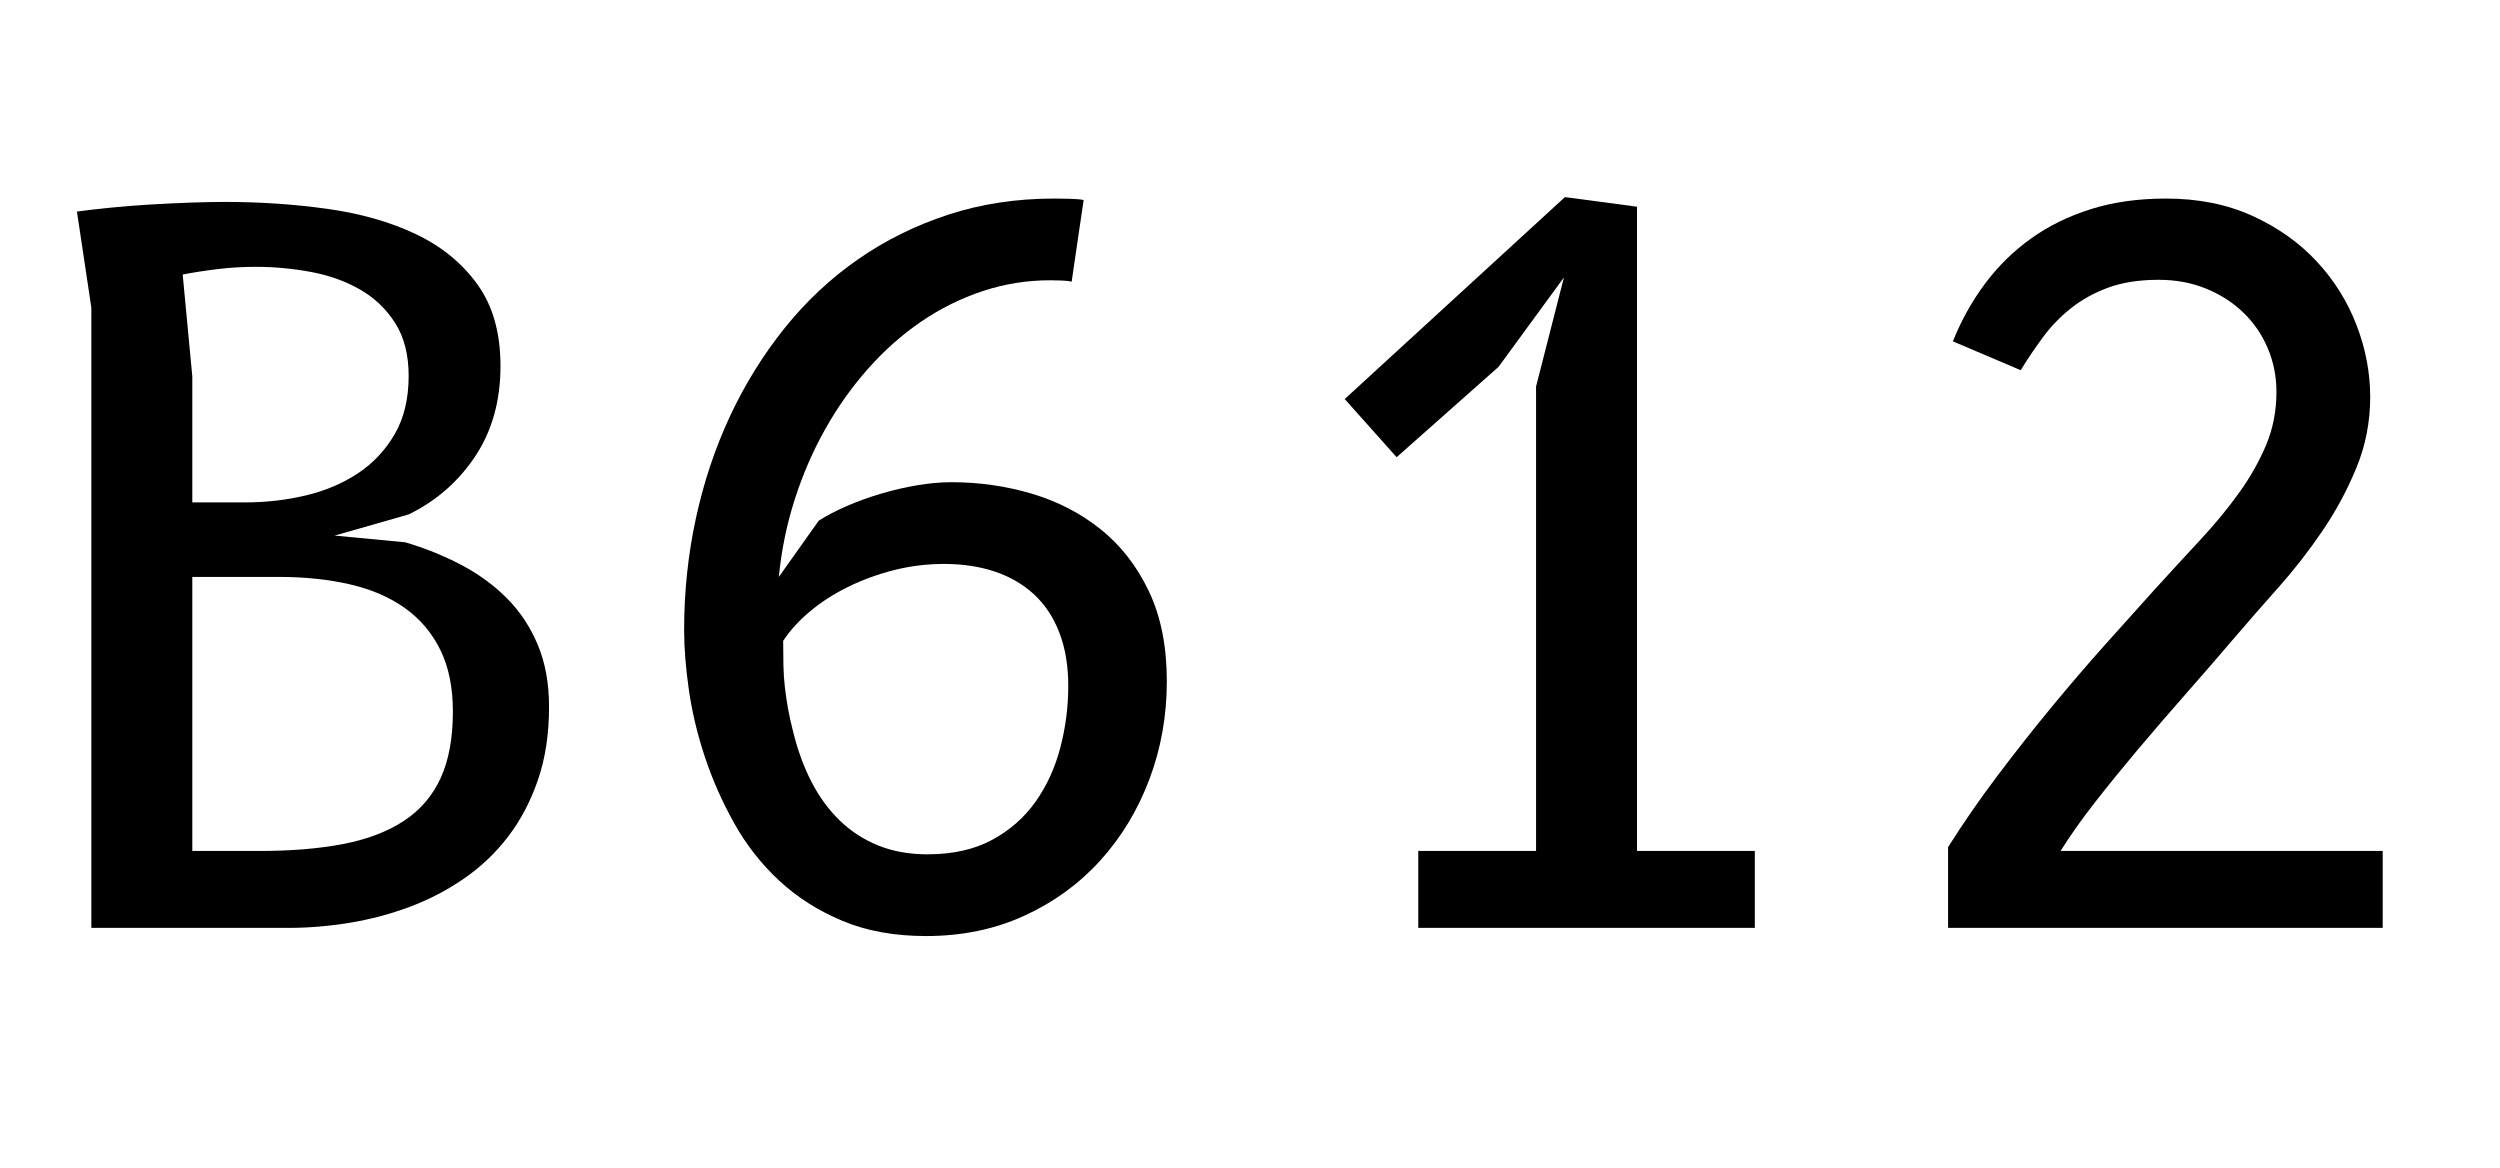 <svg width="36.4" height="17.01" viewBox="0 0 36.4 17.01" xmlns="http://www.w3.org/2000/svg"><path transform="translate(0 13.51) scale(.007 -.007)" d="m400 1147v-262h110q65 0 126 14.5t108.5 46 76.5 81.5 29 121q0 66-28 110t-73.5 70-102.5 36.5-114 10.5q-17 0-37-1t-40.5-3.5-40-5.5-34.5-6zm-210-1147v1290l-30 200q30 4 69.5 8t81.5 6.5 83 4 73 1.5q111 0 214.5-14.5t183.5-52.5 128-104.5 48-169.5q0-109-52.5-188t-138.5-121l-154-44 147-14q61-18 115.5-46.5t95.5-69.5 64.5-97 23.5-129q0-85-23-152t-62-118-92-87.5-113.5-59-125-33-126.5-10.5zm210 160h140q99 0 174 14.5t126 48 76.5 89 25.5 138.5q0 75-26 128t-73.5 87-114.5 49.5-148 15.5h-180z"/><path transform="translate(9.1 13.51) scale(.007 -.007)" d="m929 1344q-7 2-20.5 2.5t-24.5 0.5q-72 0-140-22.5t-128-63.5-110.5-98-89-125.5-63.5-146.5-33-161l83 117q25 16 58.5 30.5t70.5 25.5 75 17.5 72 6.5q87 0 167.5-24t143-74 100-128.5 37.5-187.5q0-108-36.5-204.5t-102.5-169-158-114.5-204-42q-98 0-173.5 31.5t-131.5 83.5-93.5 119-61 137.5-33.5 139.5-10 126q0 119 24.5 232t71 212.5 113.5 183 152.5 143 188 93 220.5 33.5q15 0 33-0.5t28-2.5zm-600-747q0-28 0.5-51t3-45 6.5-44.5 11-49.5q14-57 38-103.5t58.5-80 80-52 102.5-18.5q79 0 134.5 30t90.5 79.5 51.5 112.5 16.5 128q0 63-18.5 111t-52.5 79.5-81.5 47.5-105.5 16q-54 0-105-13t-95.5-35-79-51-55.5-61z"/><path transform="translate(18.2 13.51) scale(.007 -.007)" d="m350 0v160h245v966l58 227-136-186-212-188-108 121 458 420 150-20v-1340h245v-160z"/><path transform="translate(27.3 13.51) scale(.007 -.007)" d="m152 0v168q48 76 103.5 149.5t112 142 111.5 130 101 112.5q51 56 97 105.5t81 98.5 56 99.5 21 109.5q0 48-18 90.5t-50.5 74-77.5 50-99 18.5q-61 0-105.5-16.5t-78-43.5-58-60.5-45.5-67.5l-141 60q26 65 66.5 119.5t95.5 94 125 61.5 156 22q101 0 180-36t133.5-94.5 83-132.5 28.5-150q0-77-28.5-146.5t-71-132-91.5-117.5-90-103q-52-61-104-120t-99.5-115.5-88.5-109-71-100.5h670v-160z"/></svg>